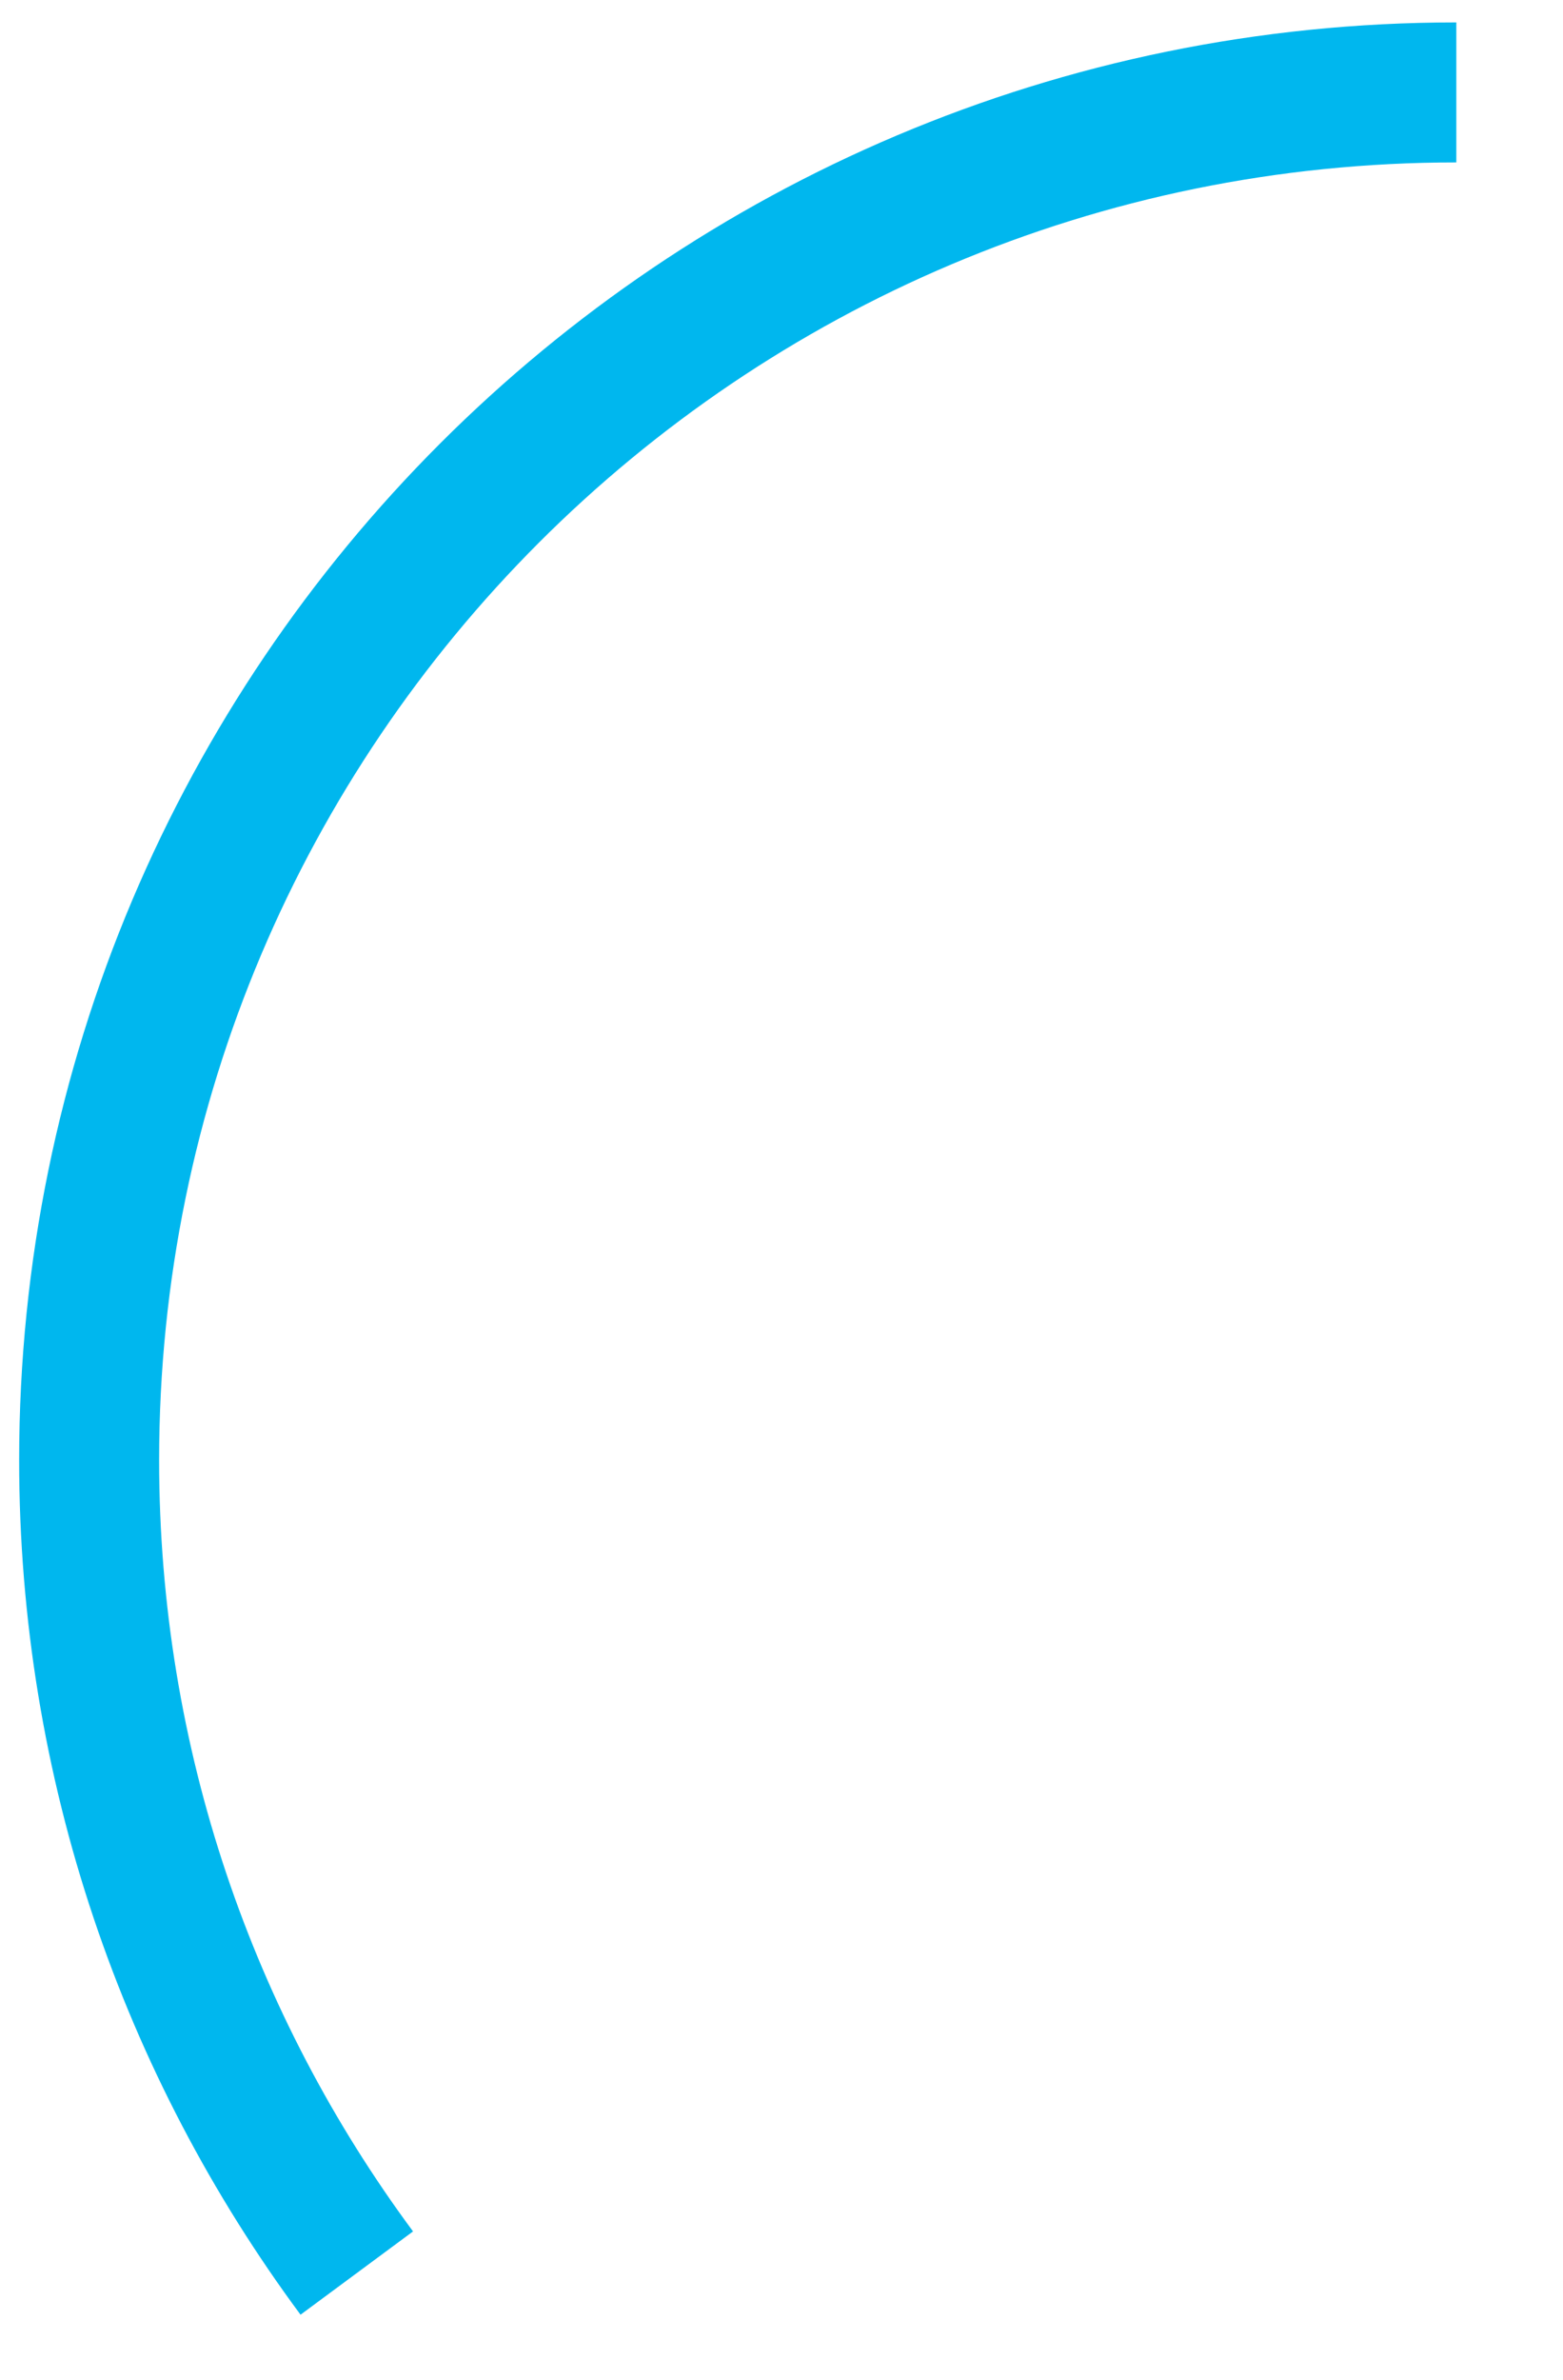 ﻿<?xml version="1.0" encoding="utf-8"?>
<svg version="1.1" xmlns:xlink="http://www.w3.org/1999/xlink" width="67px" height="102px" xmlns="http://www.w3.org/2000/svg">
  <g transform="matrix(1 0 0 1 -1503 -192 )">
    <path d="M 12.294 94.418  C 5.085 84.678  0.821 72.625  0.821 59.576  C 0.821 27.204  27.06 0.961  59.427 0.961  " stroke-width="6" stroke="#00b7ee" fill="none" transform="matrix(1 0 0 1 1506 195 )" />
  </g>
</svg>